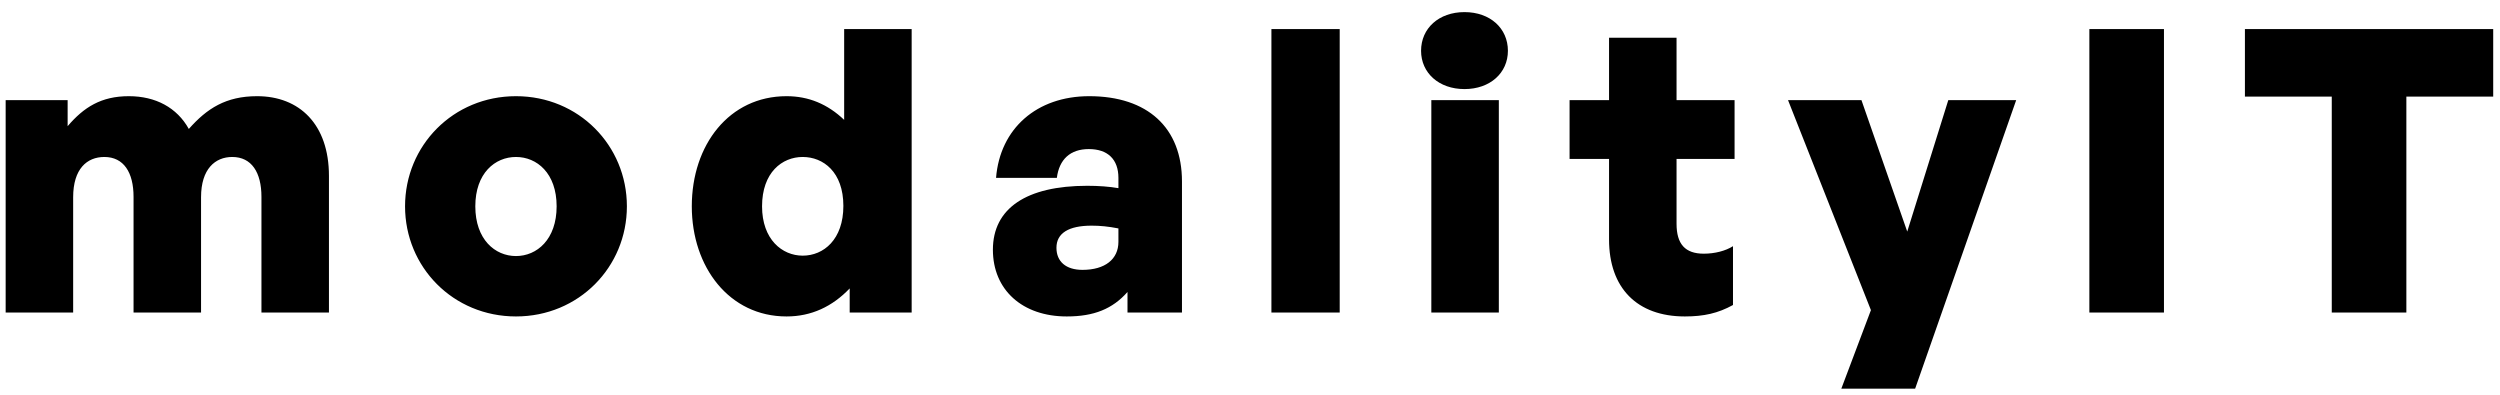 <svg width="152" height="24" viewBox="0 0 152 24" fill="none" xmlns="http://www.w3.org/2000/svg">
<path d="M4.448 19H0.344V6.088H4.112V7.672C5.096 6.52 6.152 5.848 7.832 5.848C9.464 5.848 10.76 6.544 11.48 7.84C12.584 6.592 13.736 5.848 15.632 5.848C18.2 5.848 20 7.552 20 10.696V19H15.896V11.968C15.896 10.48 15.296 9.544 14.12 9.544C13.088 9.544 12.224 10.264 12.224 11.992V19H8.12V11.968C8.12 10.48 7.52 9.544 6.344 9.544C5.288 9.544 4.448 10.264 4.448 11.992V19ZM31.371 19.24C27.555 19.24 24.627 16.24 24.627 12.544C24.627 8.848 27.555 5.848 31.371 5.848C35.187 5.848 38.115 8.848 38.115 12.544C38.115 16.24 35.187 19.24 31.371 19.24ZM31.371 15.568C32.643 15.568 33.843 14.56 33.843 12.544C33.843 10.528 32.643 9.544 31.371 9.544C30.099 9.544 28.899 10.528 28.899 12.544C28.899 14.56 30.099 15.568 31.371 15.568ZM42.061 12.544C42.061 8.8 44.341 5.848 47.821 5.848C49.165 5.848 50.317 6.328 51.325 7.288V1.768H55.429V19H51.661V17.536C50.605 18.64 49.333 19.24 47.821 19.24C44.341 19.24 42.061 16.24 42.061 12.544ZM46.333 12.544C46.333 14.56 47.557 15.544 48.805 15.544C50.077 15.544 51.277 14.56 51.277 12.52C51.277 10.456 50.053 9.544 48.805 9.544C47.557 9.544 46.333 10.48 46.333 12.544ZM68.552 19V17.752C67.64 18.784 66.512 19.24 64.856 19.24C62.168 19.24 60.368 17.632 60.368 15.184C60.368 12.664 62.408 11.296 66.104 11.296C66.8 11.296 67.448 11.344 68 11.44V10.816C68 9.688 67.352 9.064 66.2 9.064C65.072 9.064 64.4 9.688 64.256 10.816H60.56C60.8 7.816 63.032 5.848 66.224 5.848C69.776 5.848 71.864 7.768 71.864 11.032V19H68.552ZM64.232 15.064C64.232 15.904 64.808 16.408 65.816 16.408C67.184 16.408 68 15.76 68 14.704V13.888C67.376 13.768 66.896 13.72 66.368 13.72C64.976 13.72 64.232 14.176 64.232 15.064ZM81.454 19H77.302V1.768H81.454V19ZM91.681 3.088C91.681 4.432 90.601 5.416 89.041 5.416C87.481 5.416 86.401 4.432 86.401 3.088C86.401 1.72 87.481 0.736 89.041 0.736C90.601 0.736 91.681 1.72 91.681 3.088ZM91.129 19H87.025V6.088H91.129V19ZM105.366 14.968V18.544C104.454 19.048 103.59 19.24 102.438 19.24C99.534 19.24 97.83 17.512 97.83 14.56V9.664H95.43V6.088H97.83V2.296H101.934V6.088H105.462V9.664H101.934V13.6C101.934 14.848 102.462 15.424 103.59 15.424C104.262 15.424 104.91 15.256 105.366 14.968ZM122.584 6.088L116.44 23.632H111.952L113.752 18.856L108.712 6.088H113.176L115.96 14.08L118.456 6.088H122.584ZM131.569 19H127.033V1.768H131.569V19ZM146.307 19H141.771V5.872H136.491V1.768H151.587V5.872H146.307V19Z" fill="black"/>
</svg>
